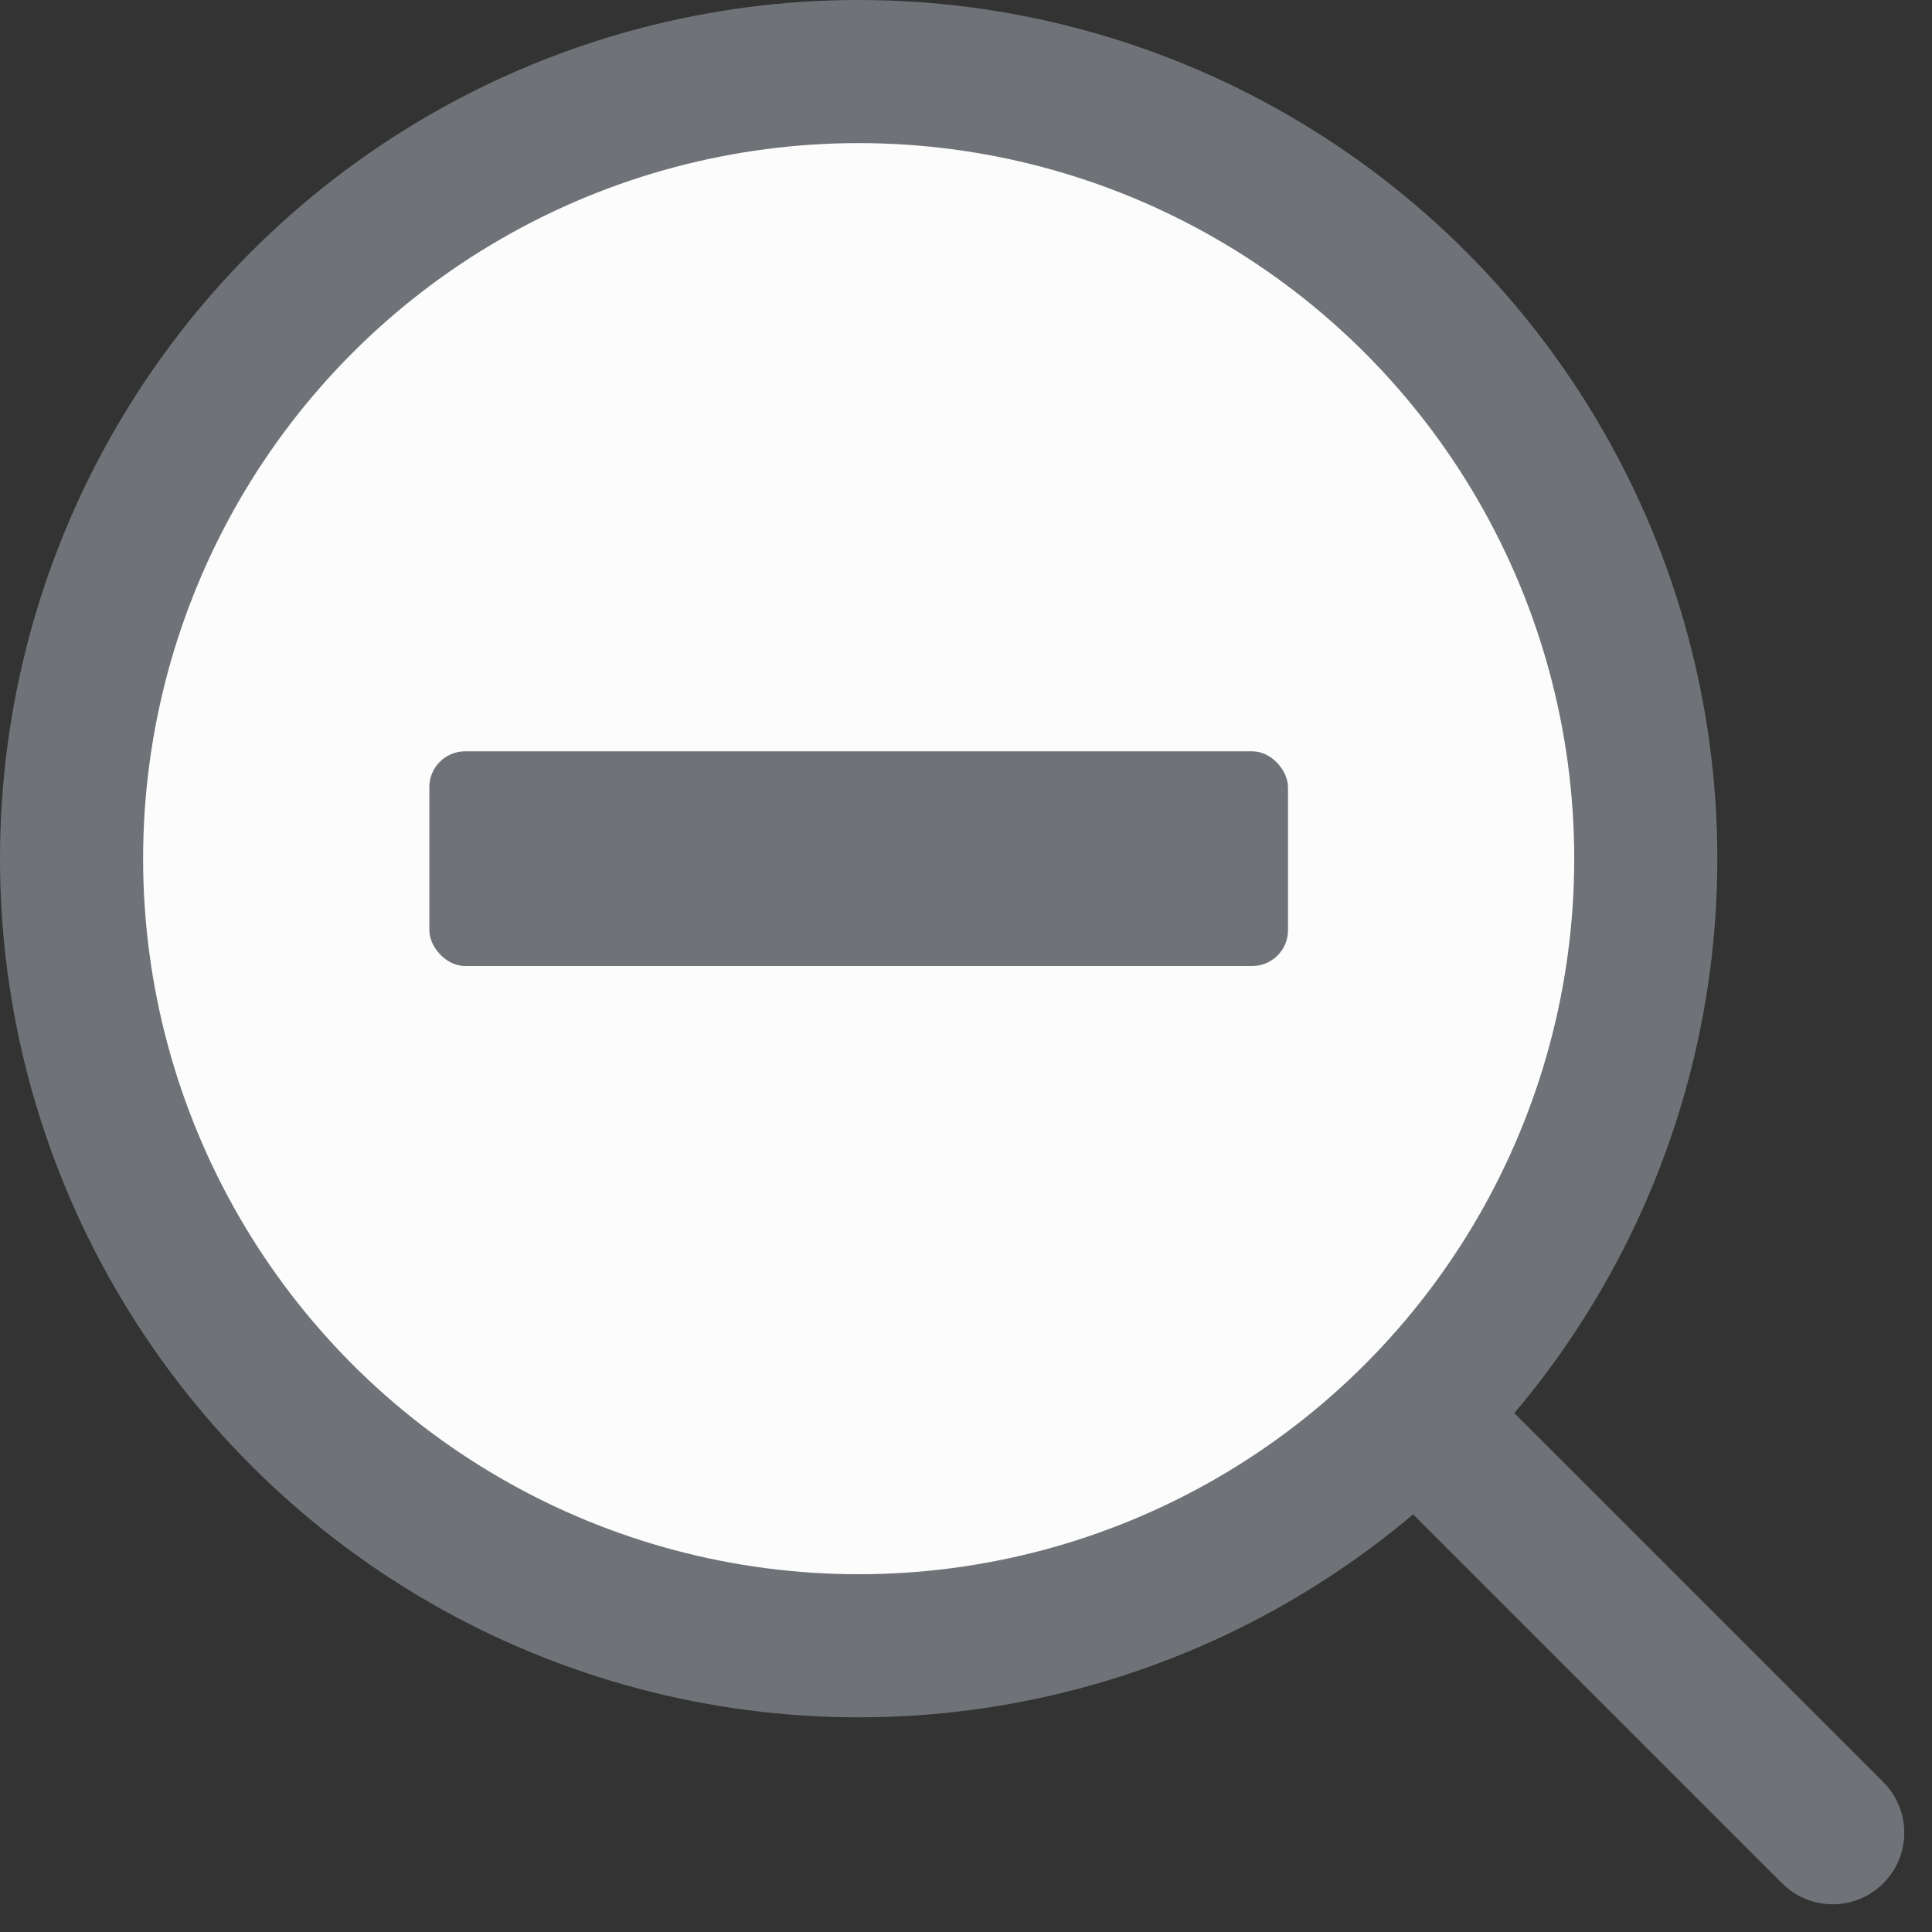 <svg xmlns="http://www.w3.org/2000/svg" width="27" height="27" viewBox="0 0 27 27">
    <rect x="0" y="0" width="27" height="27" fill="#333333" stroke="none"/>
    <g fill="none" fill-rule="nonzero">
        <circle cx="12" cy="12" r="11" fill="#FCFCFC" stroke="#6F7378" stroke-width="2"/>
        <rect width="12" height="3" x="6" y="10.5" fill="#6F7378" rx=".5"/>
        <path fill="#D8D8D8" stroke="#6F7378" d="M19.596 19.596a.5.5 0 0 0 0 .707l5.657 5.657a.5.5 0 1 0 .707-.707l-5.657-5.657a.5.5 0 0 0-.707 0z"/>
    </g>
</svg>

